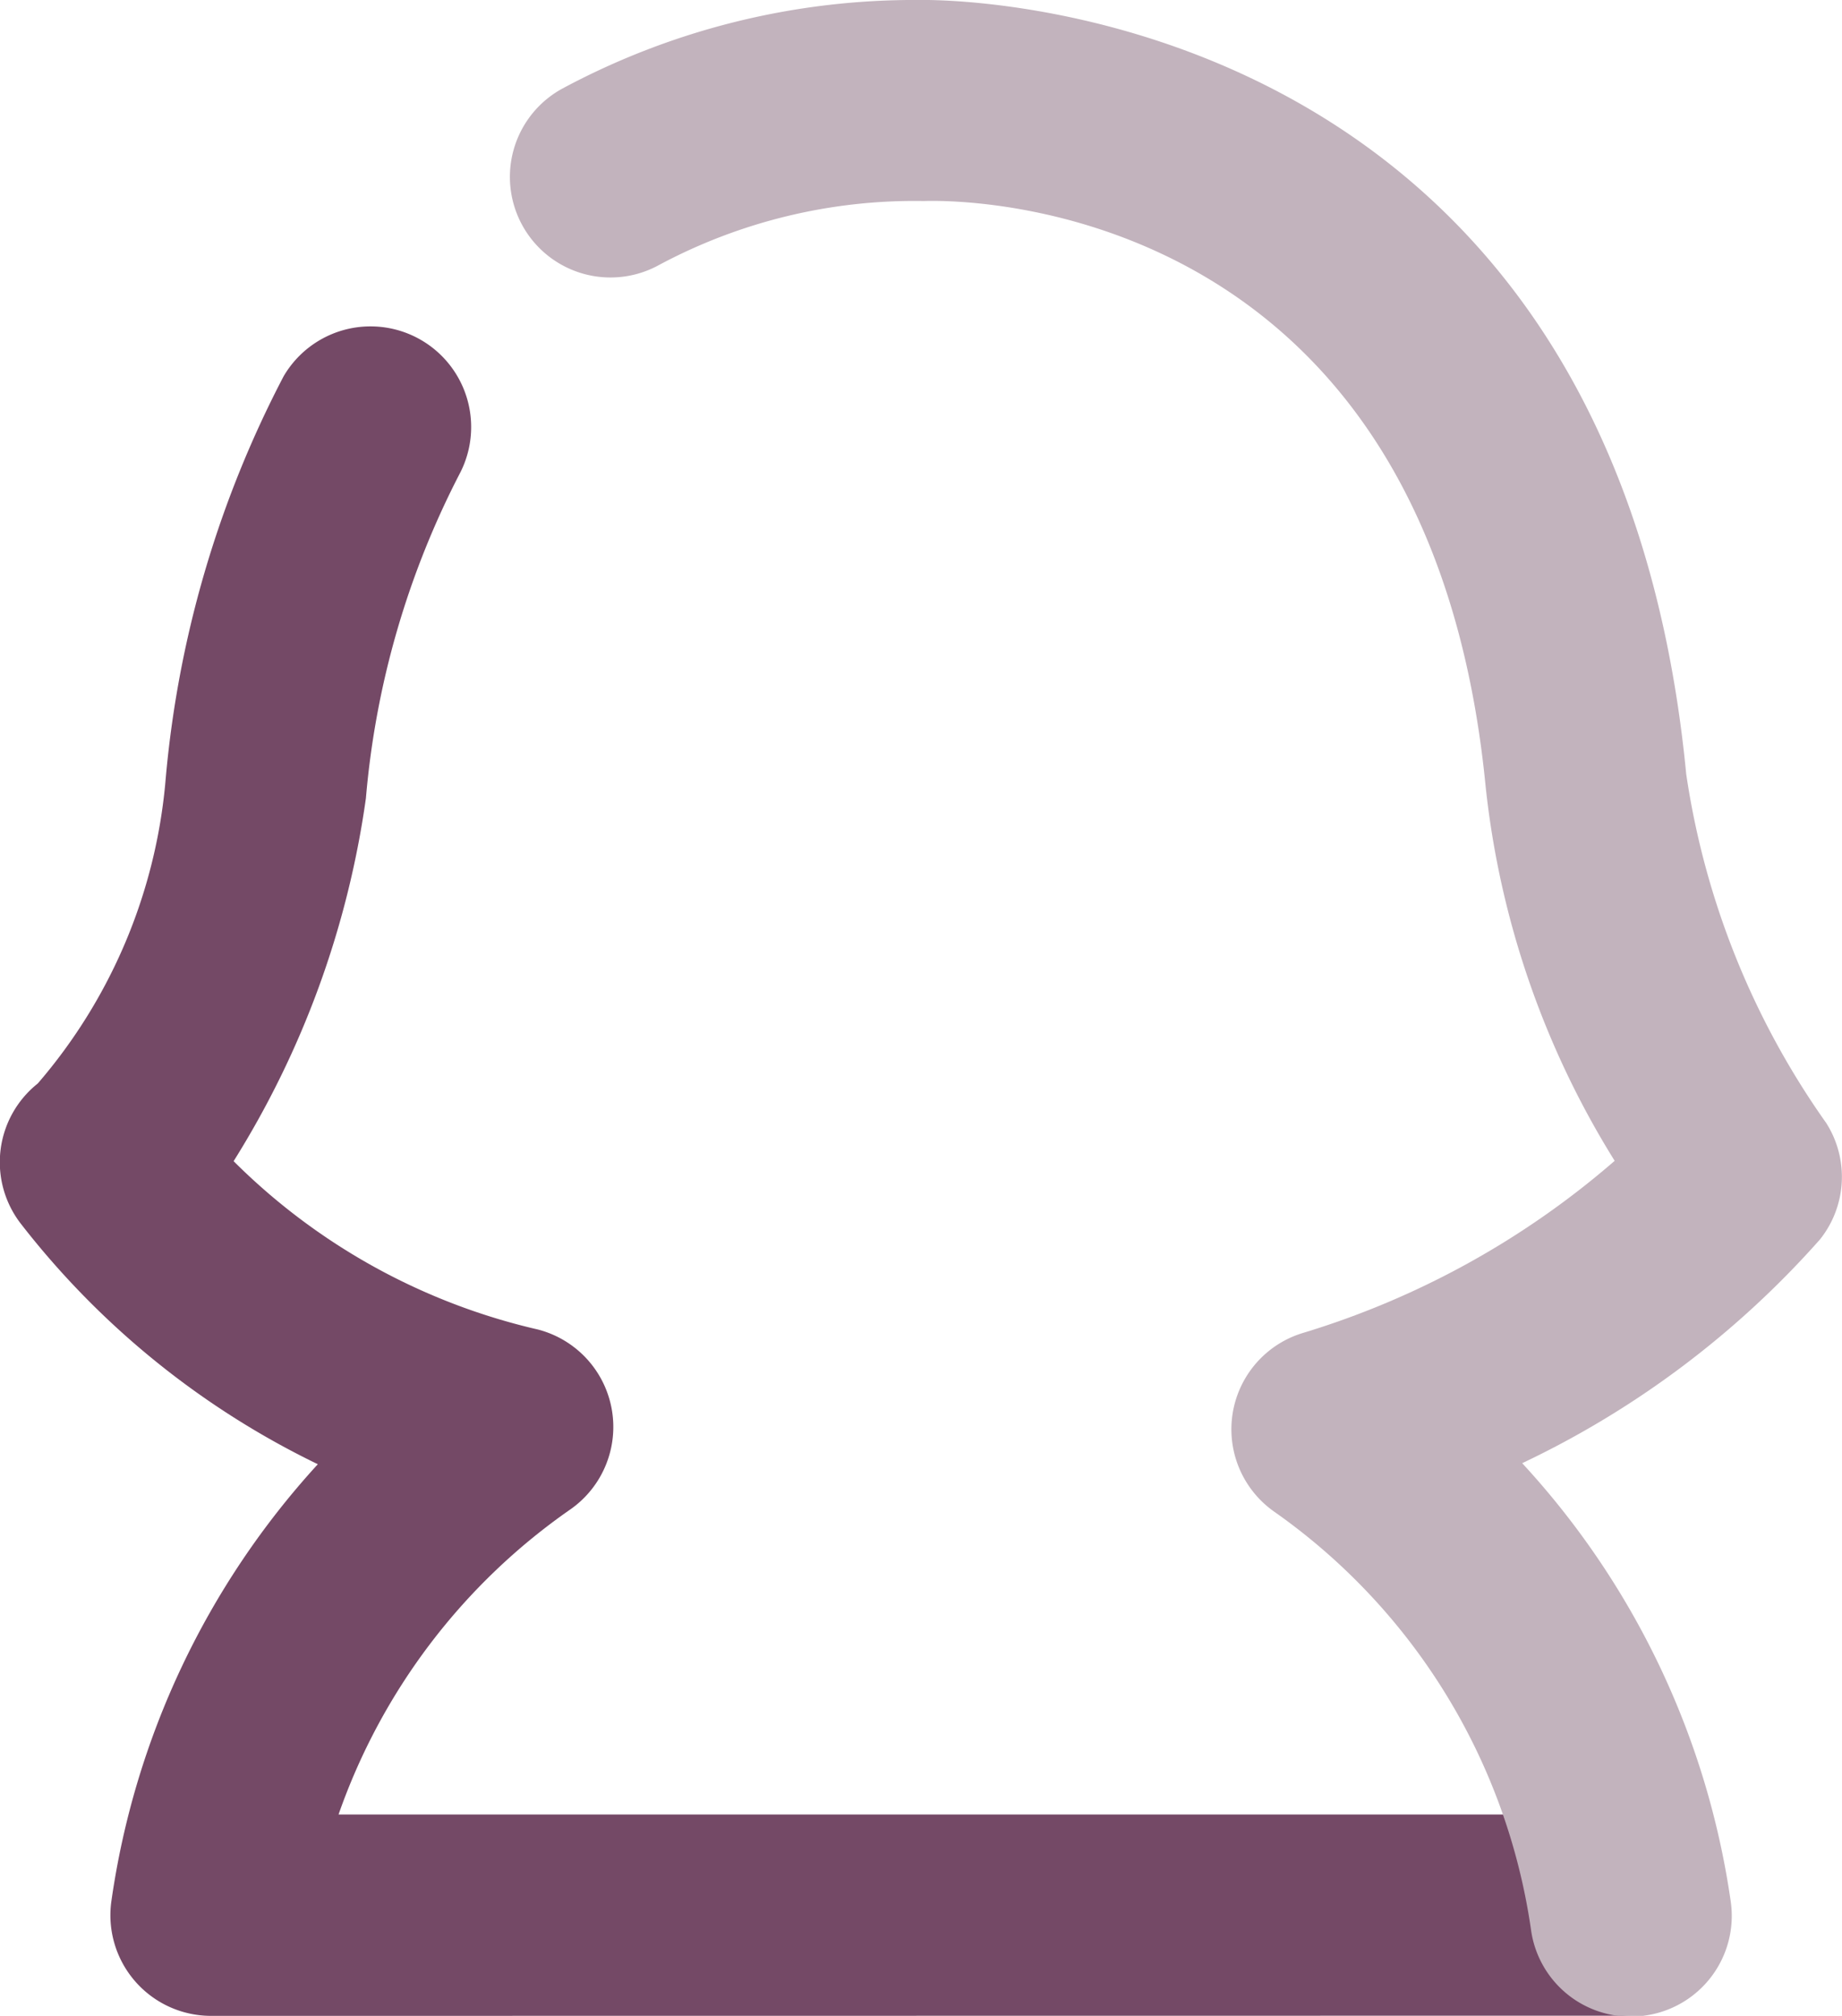 <svg xmlns="http://www.w3.org/2000/svg" width="21.415" height="23.435" viewBox="0 0 21.415 23.435">
  <g id="Single-Female" transform="translate(-2.846 -1.983)">
    <g id="Group_1154" data-name="Group 1154" transform="translate(2.846 5.745)">
      <path id="Path_27" data-name="Path 27" d="M21.809,24.87a1.169,1.169,0,0,1-1.157-1.006,7.006,7.006,0,0,0-.327-1.333l-13.543,0a7.217,7.217,0,0,1,2.694-3.546A1.17,1.17,0,0,0,9.1,16.893a7.334,7.334,0,0,1-3.538-1.957A10.753,10.753,0,0,0,7.1,10.717,10.071,10.071,0,0,1,8.2,6.925,1.17,1.17,0,0,0,6.143,5.812a12.455,12.455,0,0,0-1.374,4.716,6.217,6.217,0,0,1-1.484,3.505,1.169,1.169,0,0,0-.2,1.626,9.733,9.733,0,0,0,3.456,2.8,9.509,9.509,0,0,0-2.4,5.079A1.17,1.17,0,0,0,5.3,24.872Z" transform="translate(-2.846 -5.199)" fill="#744966"/>
    </g>
    <g id="Group_1156" data-name="Group 1156" transform="translate(8.773 1.983)">
      <g id="Group_1155" data-name="Group 1155">
        <path id="Path_28" data-name="Path 28" d="M20.759,15.478a10.287,10.287,0,0,1-1.5-4.351C18.6,4.376,13.325,4.3,12.728,4.32a6.293,6.293,0,0,0-3.078.743A1.169,1.169,0,1,1,8.519,3.016a8.649,8.649,0,0,1,4.166-1.033c.053,0,8.019-.186,8.906,9a9.385,9.385,0,0,0,1.628,4.056,1.166,1.166,0,0,1-.074,1.354,10.807,10.807,0,0,1-3.461,2.6,9.5,9.5,0,0,1,2.425,5.1,1.17,1.17,0,0,1-1,1.322,1.14,1.14,0,0,1-.165.012,1.169,1.169,0,0,1-1.157-1.006A7.191,7.191,0,0,0,16.8,19.556a1.17,1.17,0,0,1,.325-2.074A9.916,9.916,0,0,0,20.759,15.478Z" transform="translate(-7.914 -1.983)" fill="#c2b3bd"/>
      </g>
    </g>
  </g>
</svg>
